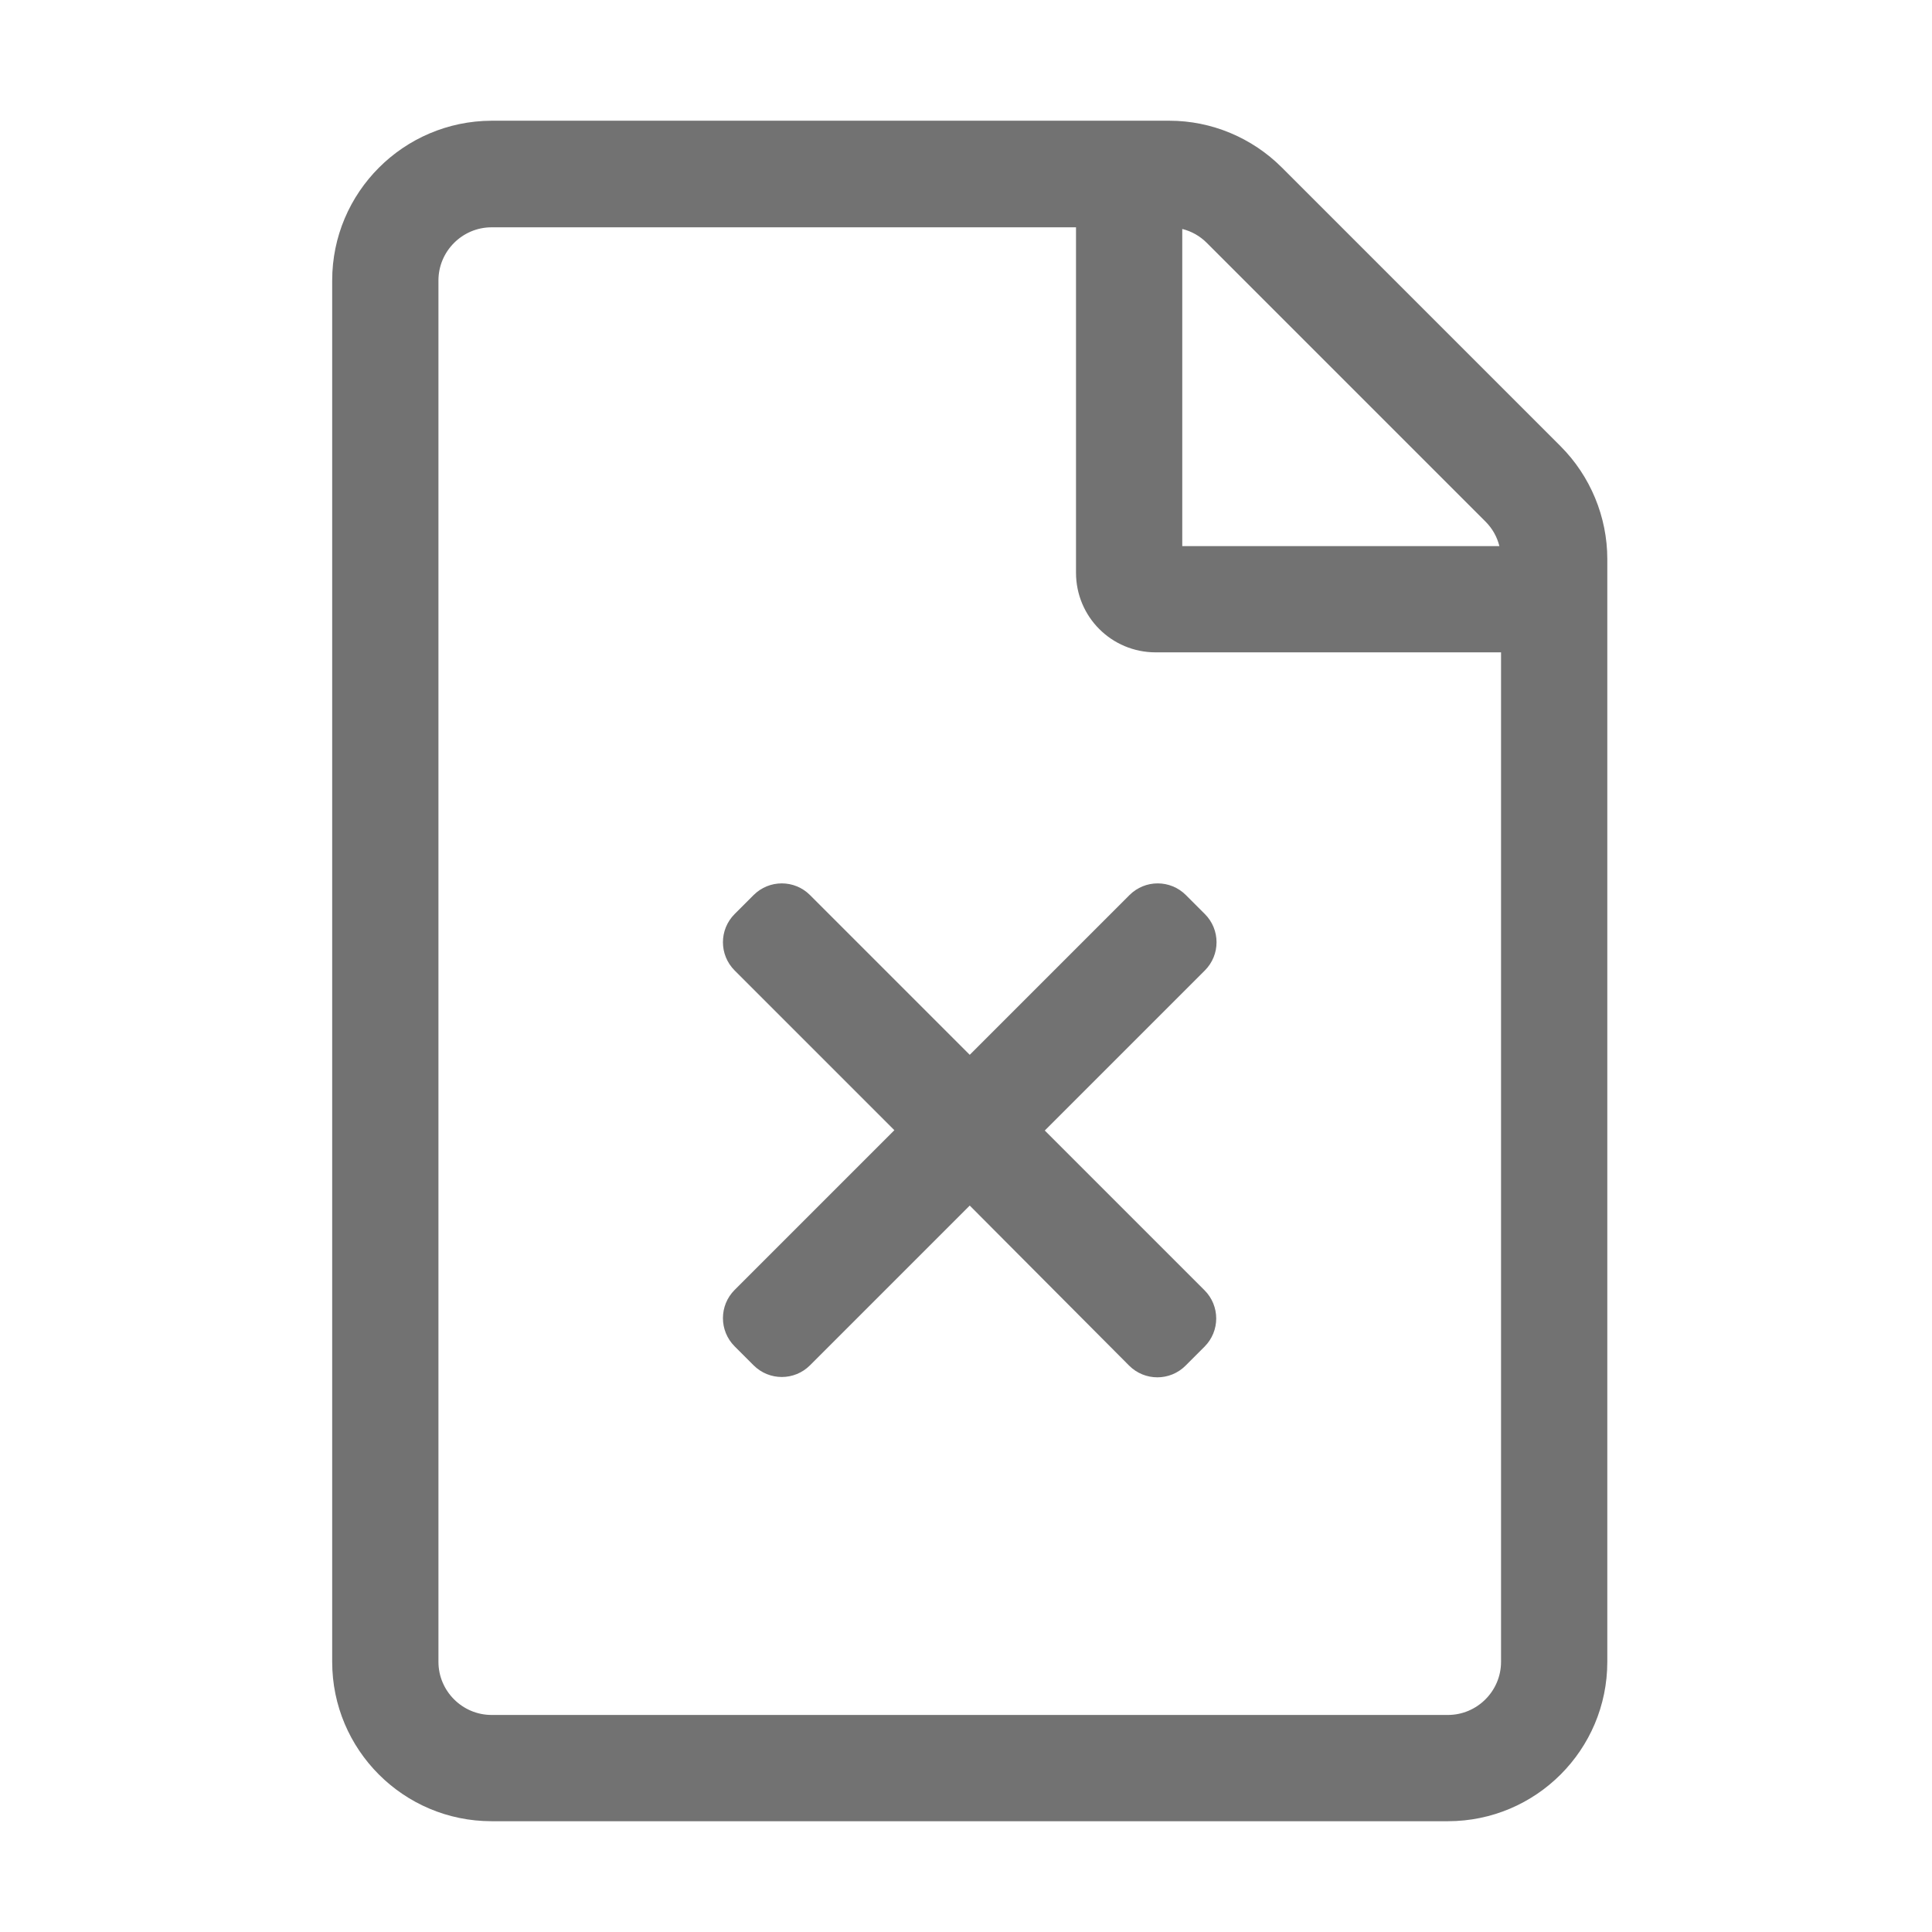 ﻿<?xml version='1.0' encoding='UTF-8'?>
<svg viewBox="-5.502 -2.005 32 32" xmlns="http://www.w3.org/2000/svg">
  <g transform="matrix(0.055, 0, 0, 0.055, 0, 0)">
    <path d="M369.9, 97.9L286, 14C277, 5 264.8, -0.1 252.1, -0.1L48, -0.1C21.5, 0 0, 21.5 0, 48L0, 464C0, 490.5 21.5, 512 48, 512L336, 512C362.5, 512 384, 490.5 384, 464L384, 131.9C384, 119.2 378.9, 106.9 369.9, 97.9zM347.3, 120.6C349.4, 122.7 350.8, 125.2 351.5, 128L256, 128L256, 32.5C258.8, 33.2 261.3, 34.6 263.4, 36.7L347.3, 120.6zM336, 480L48, 480C39.2, 480 32, 472.8 32, 464L32, 48C32, 39.2 39.2, 32 48, 32L224, 32L224, 136C224, 149.3 234.7, 160 248, 160L352, 160L352, 464C352, 472.8 344.8, 480 336, 480zM262.7, 352.1C267.4, 356.8 267.4, 364.4 262.7, 369.1L257, 374.8C252.3, 379.5 244.7, 379.5 240, 374.8L192, 326.6L143.9, 374.7C139.2, 379.4 131.6, 379.4 126.9, 374.7L121.2, 369C116.5, 364.3 116.5, 356.7 121.2, 352L169.3, 303.9L121.2, 255.8C116.5, 251.1 116.5, 243.5 121.2, 238.8L126.9, 233.1C131.6, 228.4 139.2, 228.4 143.9, 233.1L192, 281.2L240.1, 233.1C244.8, 228.4 252.4, 228.4 257.1, 233.1L262.8, 238.8C267.5, 243.5 267.5, 251.1 262.8, 255.8L214.6, 304L262.7, 352.1z" fill="#727272" fill-opacity="1" class="Black" />
  </g>
</svg>